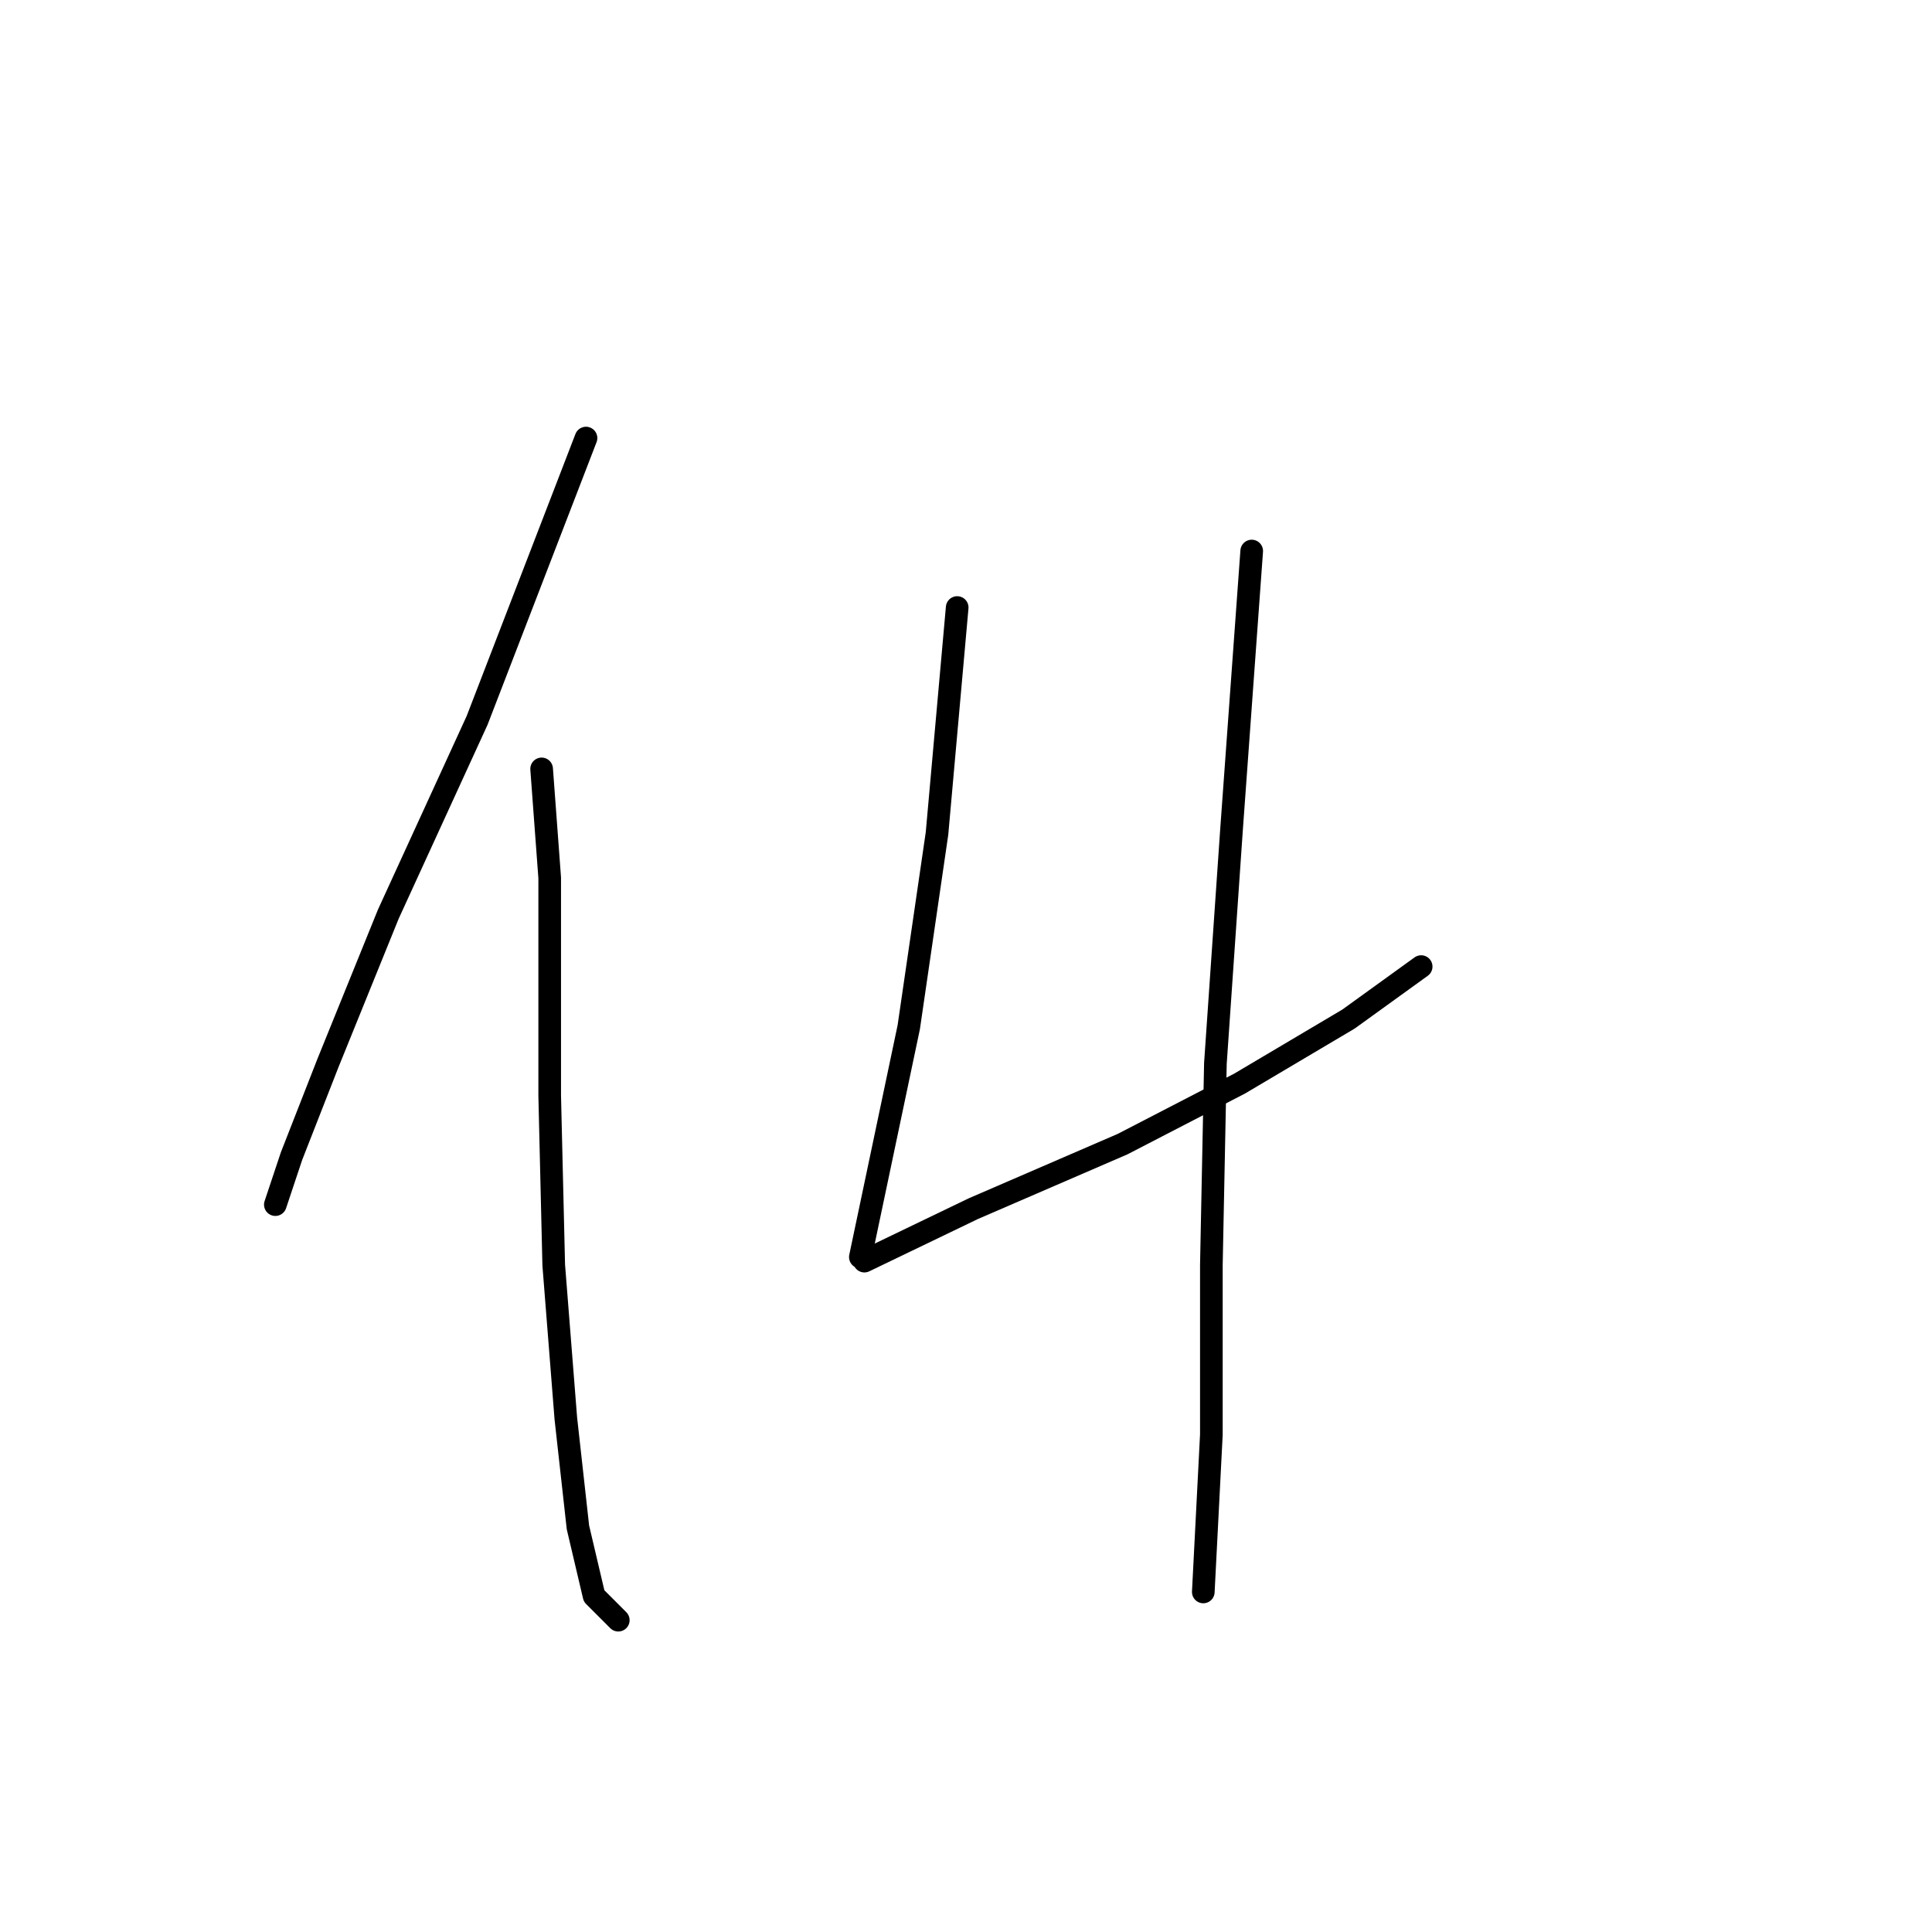 <?xml version="1.0" standalone="no"?>
    <svg width="256" height="256" xmlns="http://www.w3.org/2000/svg" version="1.1">
    <polyline stroke="black" stroke-width="3" stroke-linecap="round" fill="transparent" stroke-linejoin="round" points="77.649 58.046 63.215 95.467 51.454 121.128 43.435 140.908 38.624 153.204 36.485 159.619 36.485 159.619 " />
        <polyline stroke="black" stroke-width="3" stroke-linecap="round" fill="transparent" stroke-linejoin="round" points="71.769 101.883 72.838 116.317 72.838 145.185 73.373 167.638 74.976 187.953 76.58 202.387 78.719 211.475 81.926 214.683 81.926 214.683 " />
        <polyline stroke="black" stroke-width="3" stroke-linecap="round" fill="transparent" stroke-linejoin="round" points="126.832 80.499 124.159 110.436 120.417 136.097 114.002 166.569 114.002 166.569 " />
        <polyline stroke="black" stroke-width="3" stroke-linecap="round" fill="transparent" stroke-linejoin="round" points="114.537 167.104 128.971 160.154 148.751 151.6 164.254 143.581 178.688 135.028 188.311 128.078 188.311 128.078 " />
        <polyline stroke="black" stroke-width="3" stroke-linecap="round" fill="transparent" stroke-linejoin="round" points="165.858 73.014 163.185 109.902 161.047 140.908 160.512 167.638 160.512 190.091 159.443 210.941 159.443 210.941 " />
        </svg>